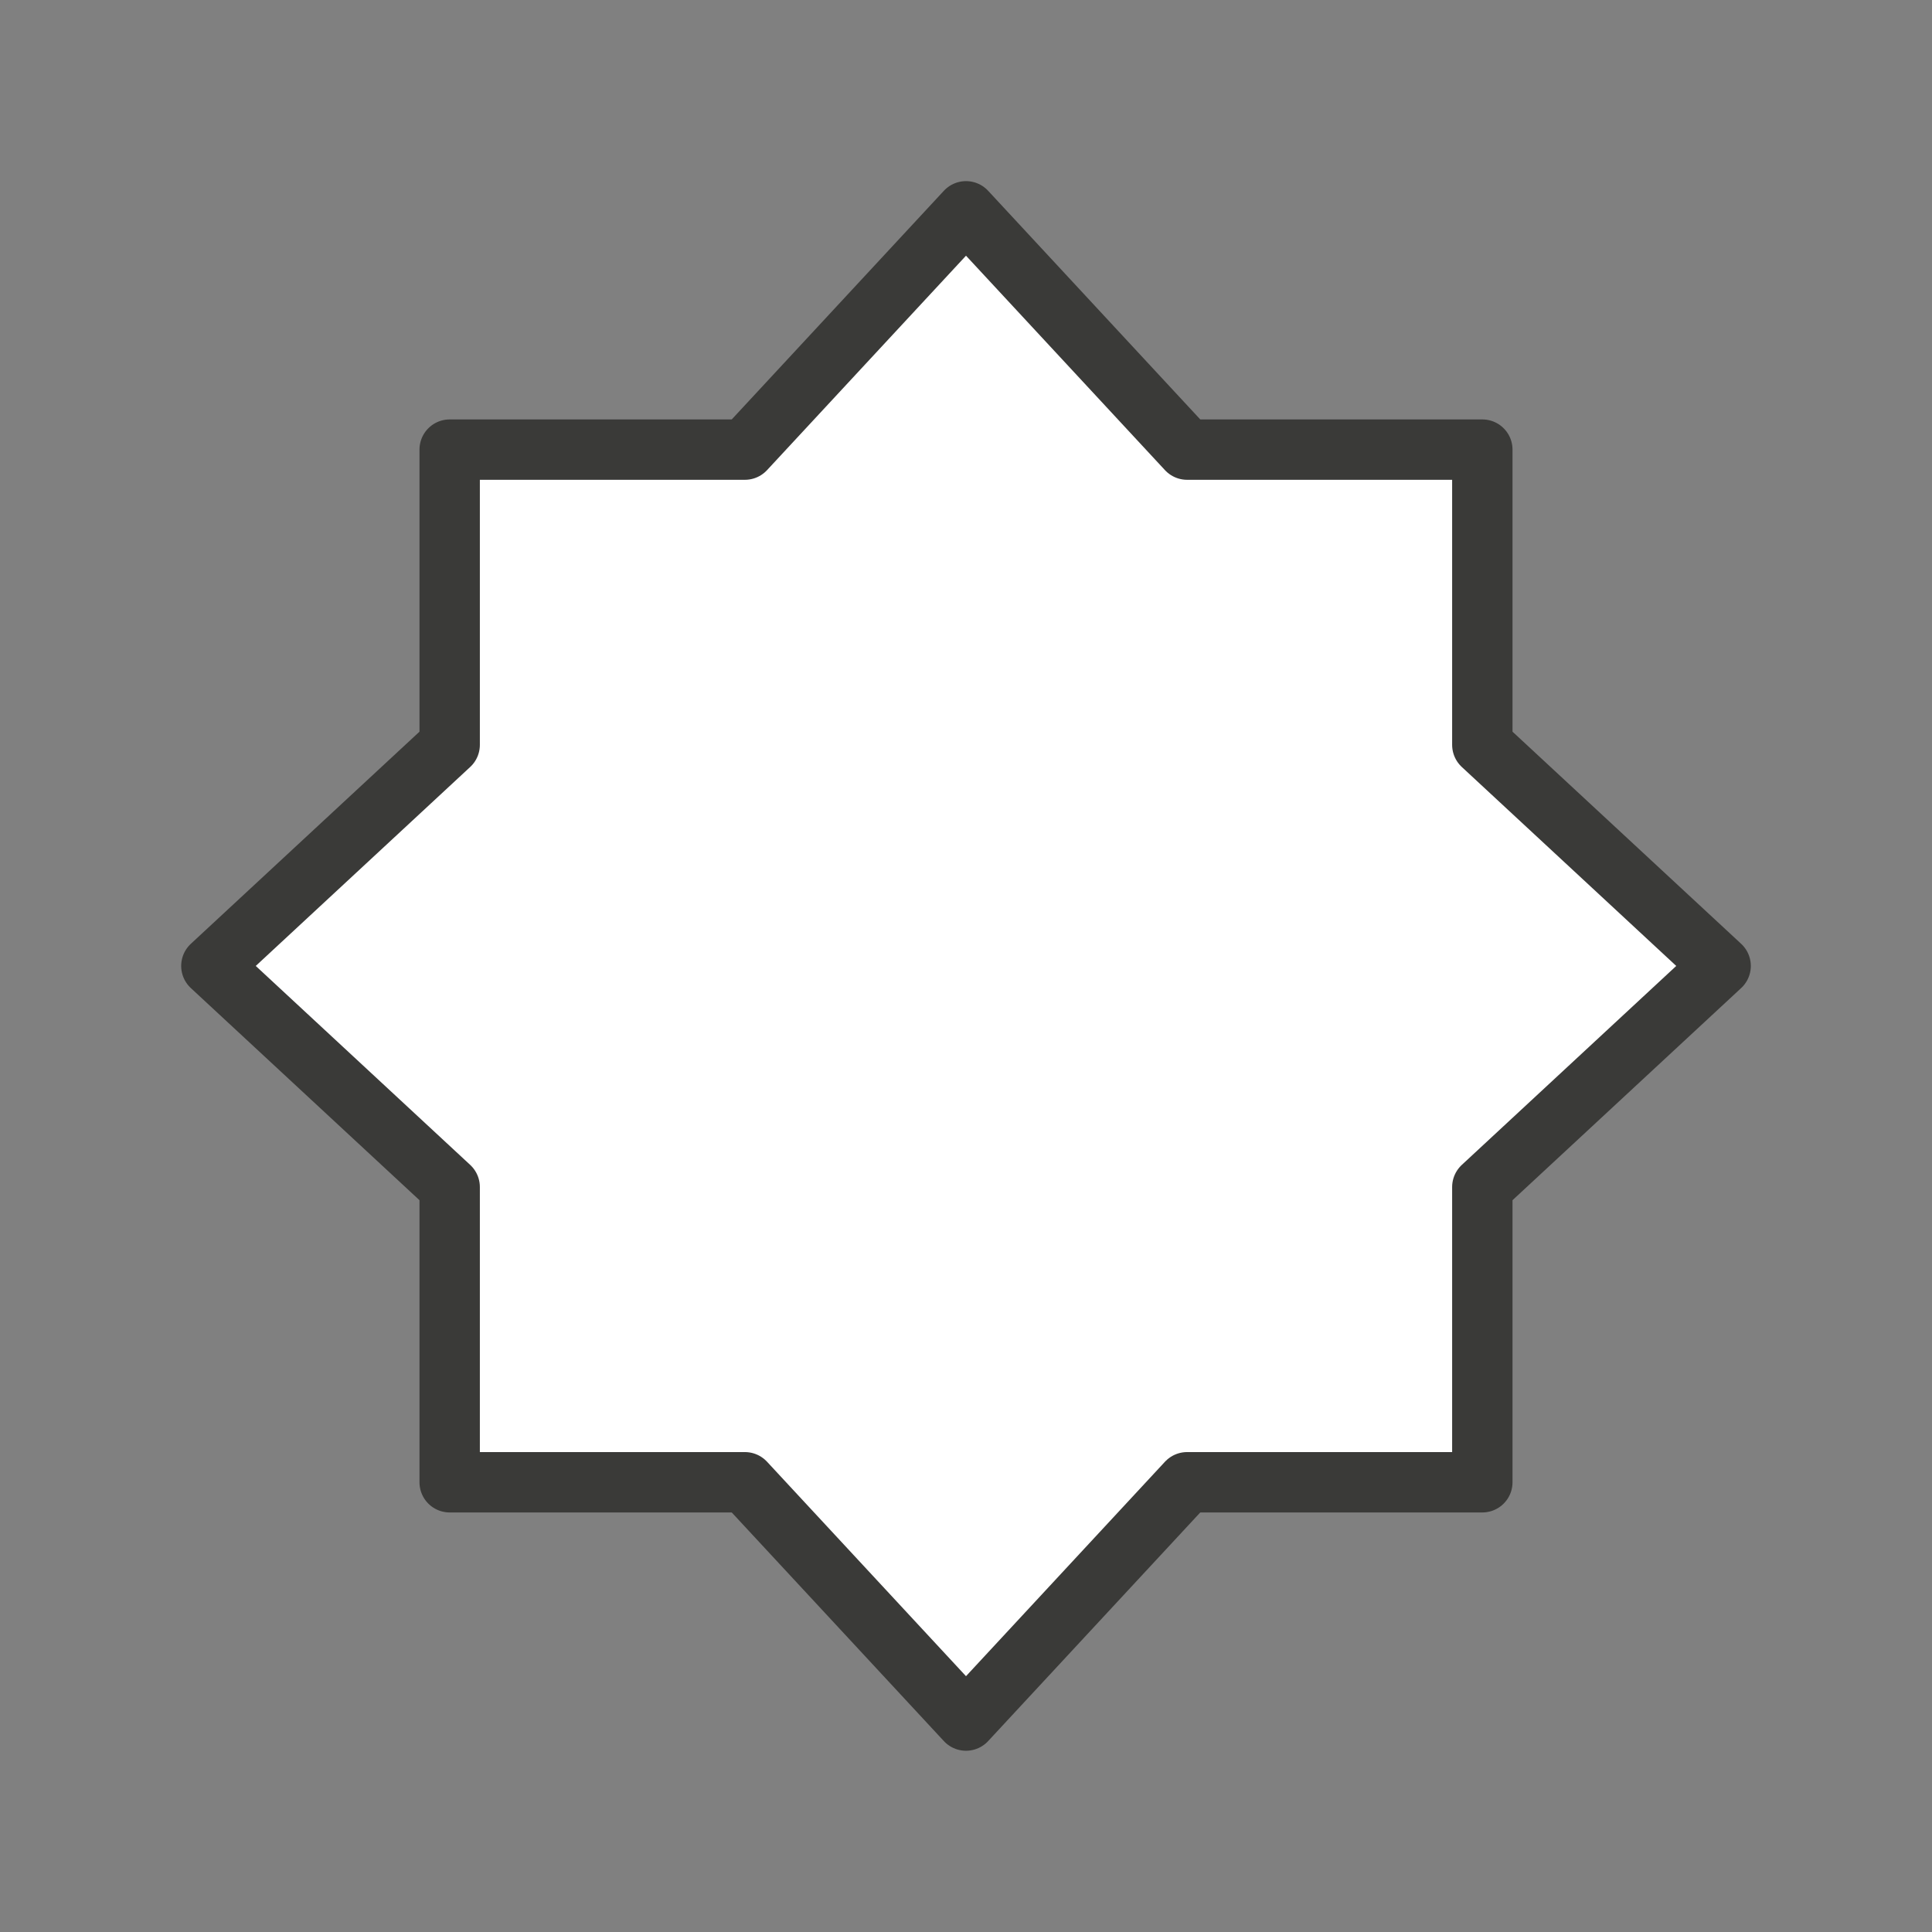 <svg viewBox="0 0 32 32" xmlns="http://www.w3.org/2000/svg"><rect x="0" y="0" width="32" height="32" fill="#808080" stroke="none"/><path d="m16 3.5-3.662 3.947h-4.89v4.89l-3.947 3.662 3.947 3.662v4.89h4.89l3.662 3.947 3.662-3.947h4.89v-4.89l3.947-3.662-3.947-3.662v-4.89h-4.89z" fill="#fff" stroke="#3a3a38" stroke-linecap="round" stroke-linejoin="round" stroke-width="1"/></svg>